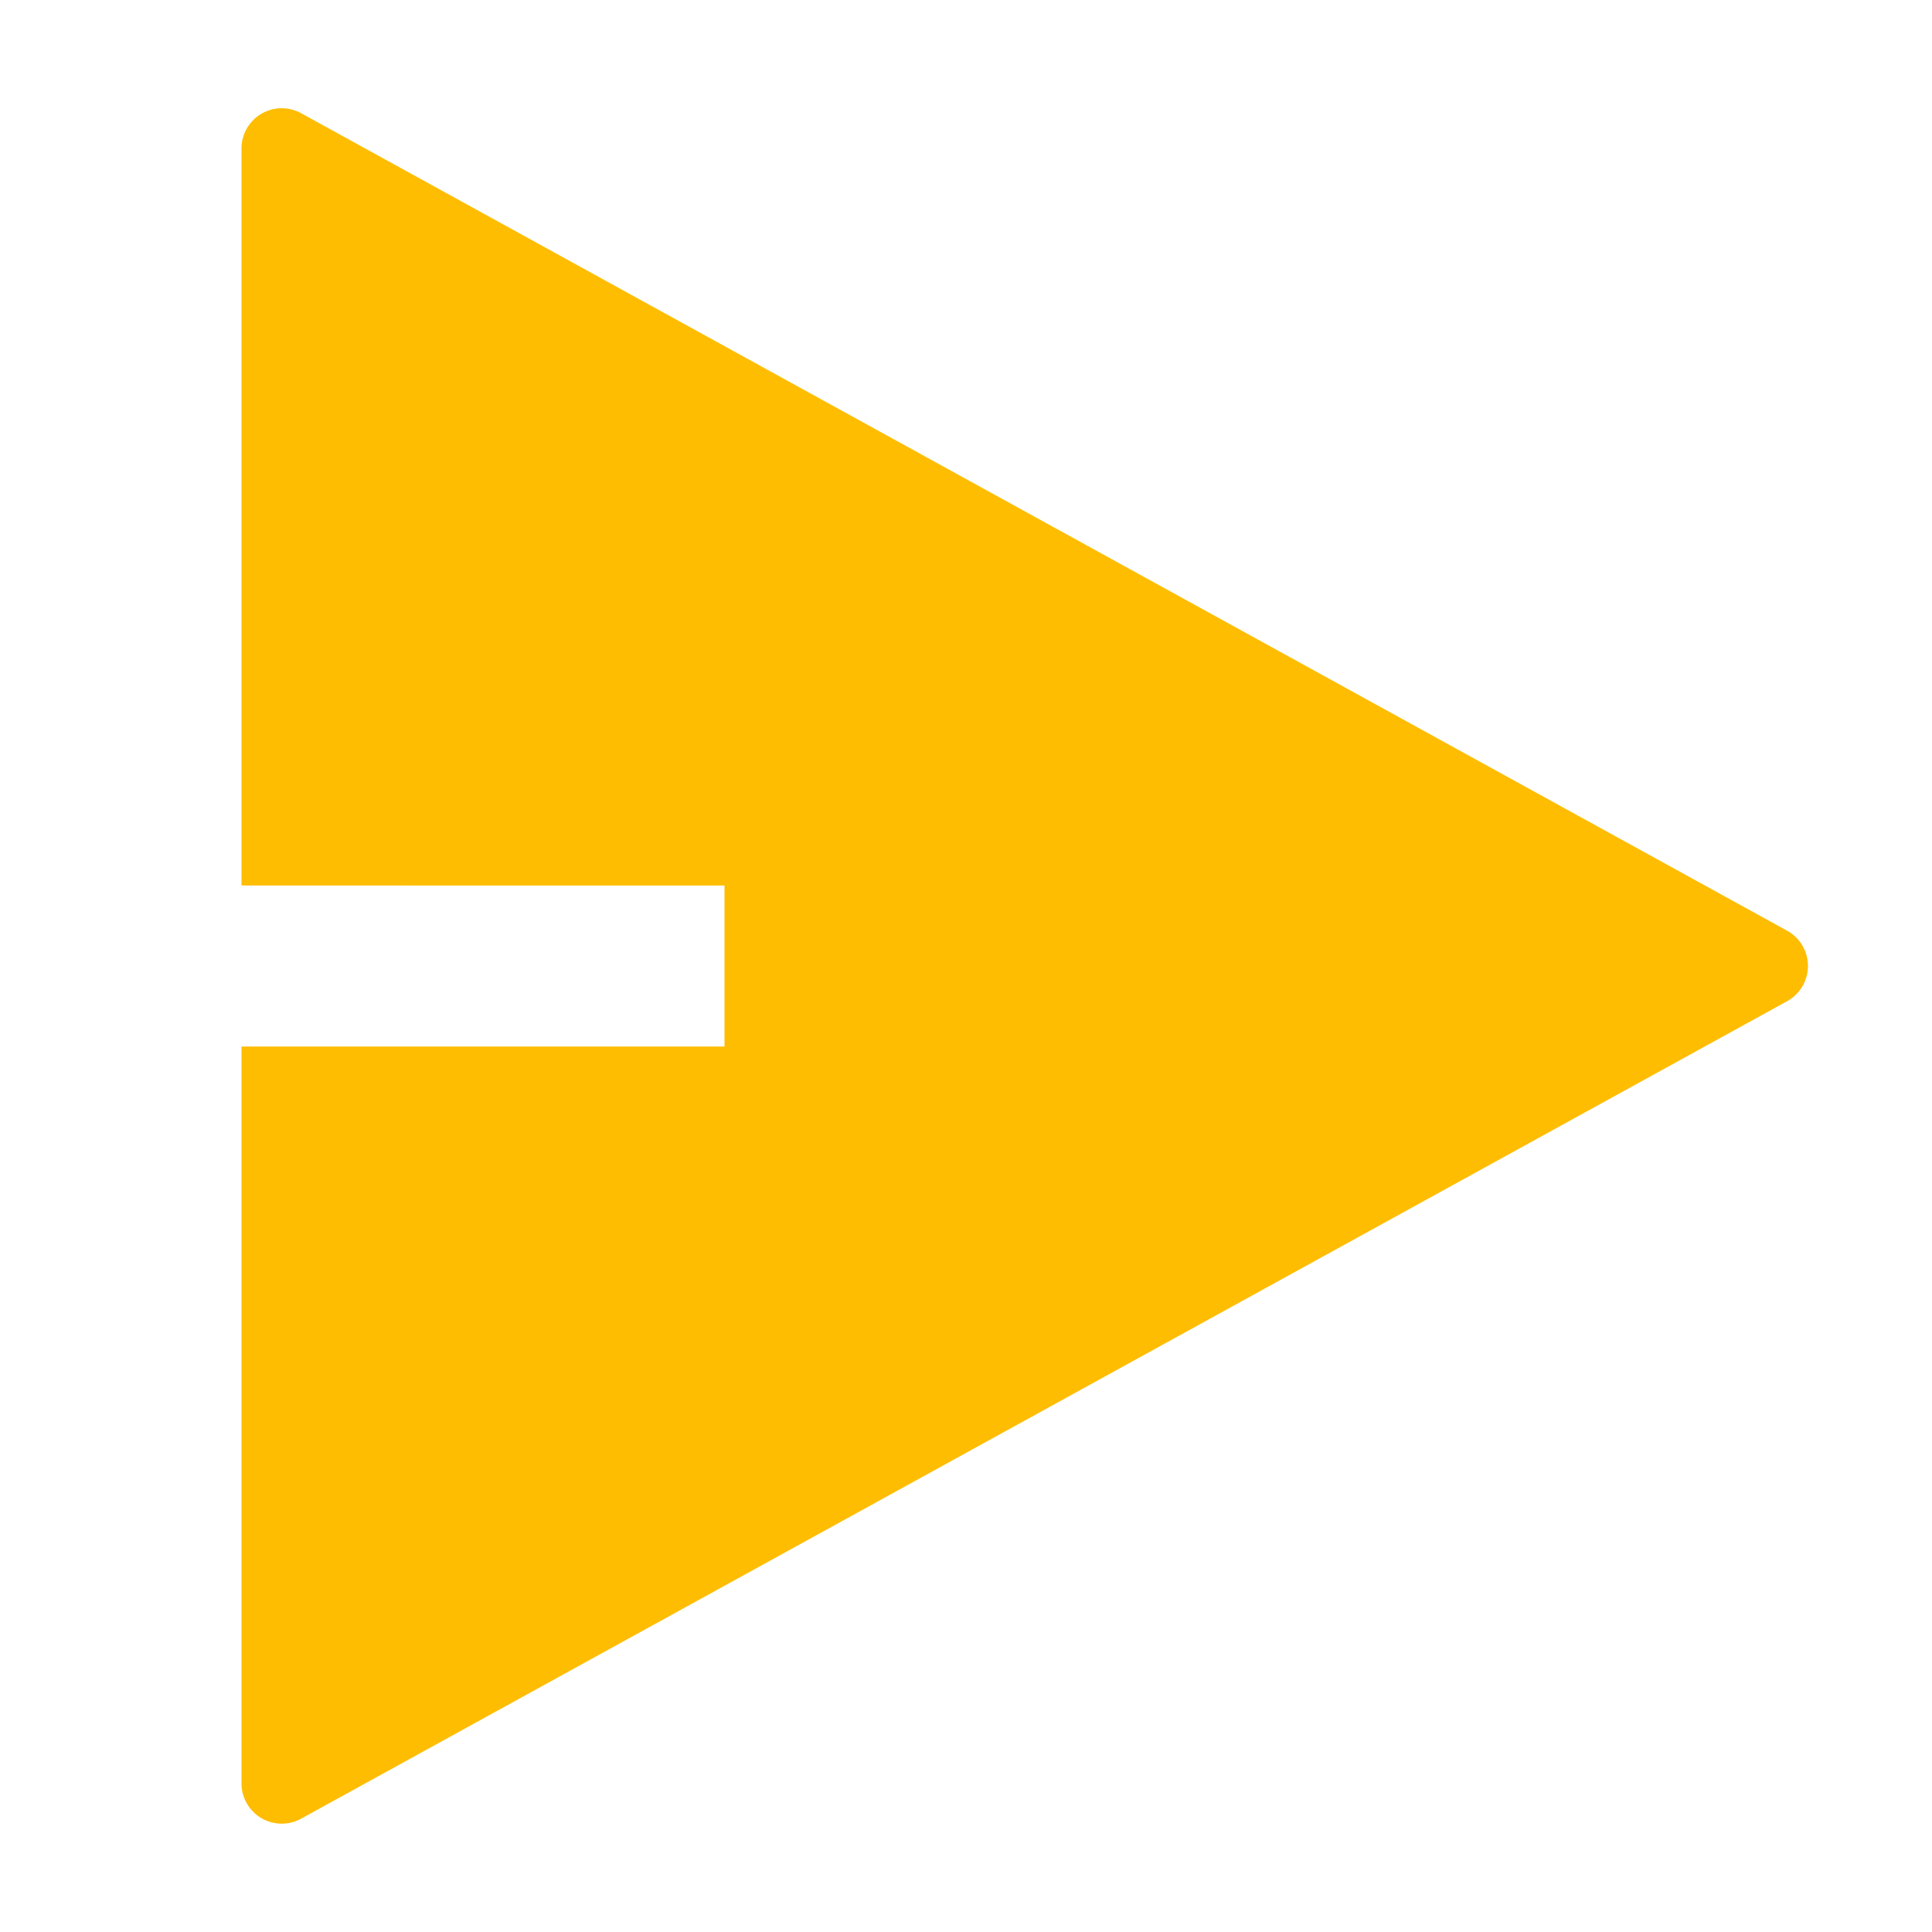 <svg id="Group_5026" data-name="Group 5026" xmlns="http://www.w3.org/2000/svg" width="18" height="18" viewBox="0 0 18 18">
  <path id="Path_3231" data-name="Path 3231" d="M0,0H18V18H0Z" fill="none"/>
  <path id="Path_3232" data-name="Path 3232" d="M3,10.087H7.5v-1.5H3V1.721a.375.375,0,0,1,.556-.329L17.4,9.008a.375.375,0,0,1,0,.657L3.556,17.281A.375.375,0,0,1,3,16.952Z" transform="translate(-0.75 -0.337)" fill="#febd01"/>
</svg>
